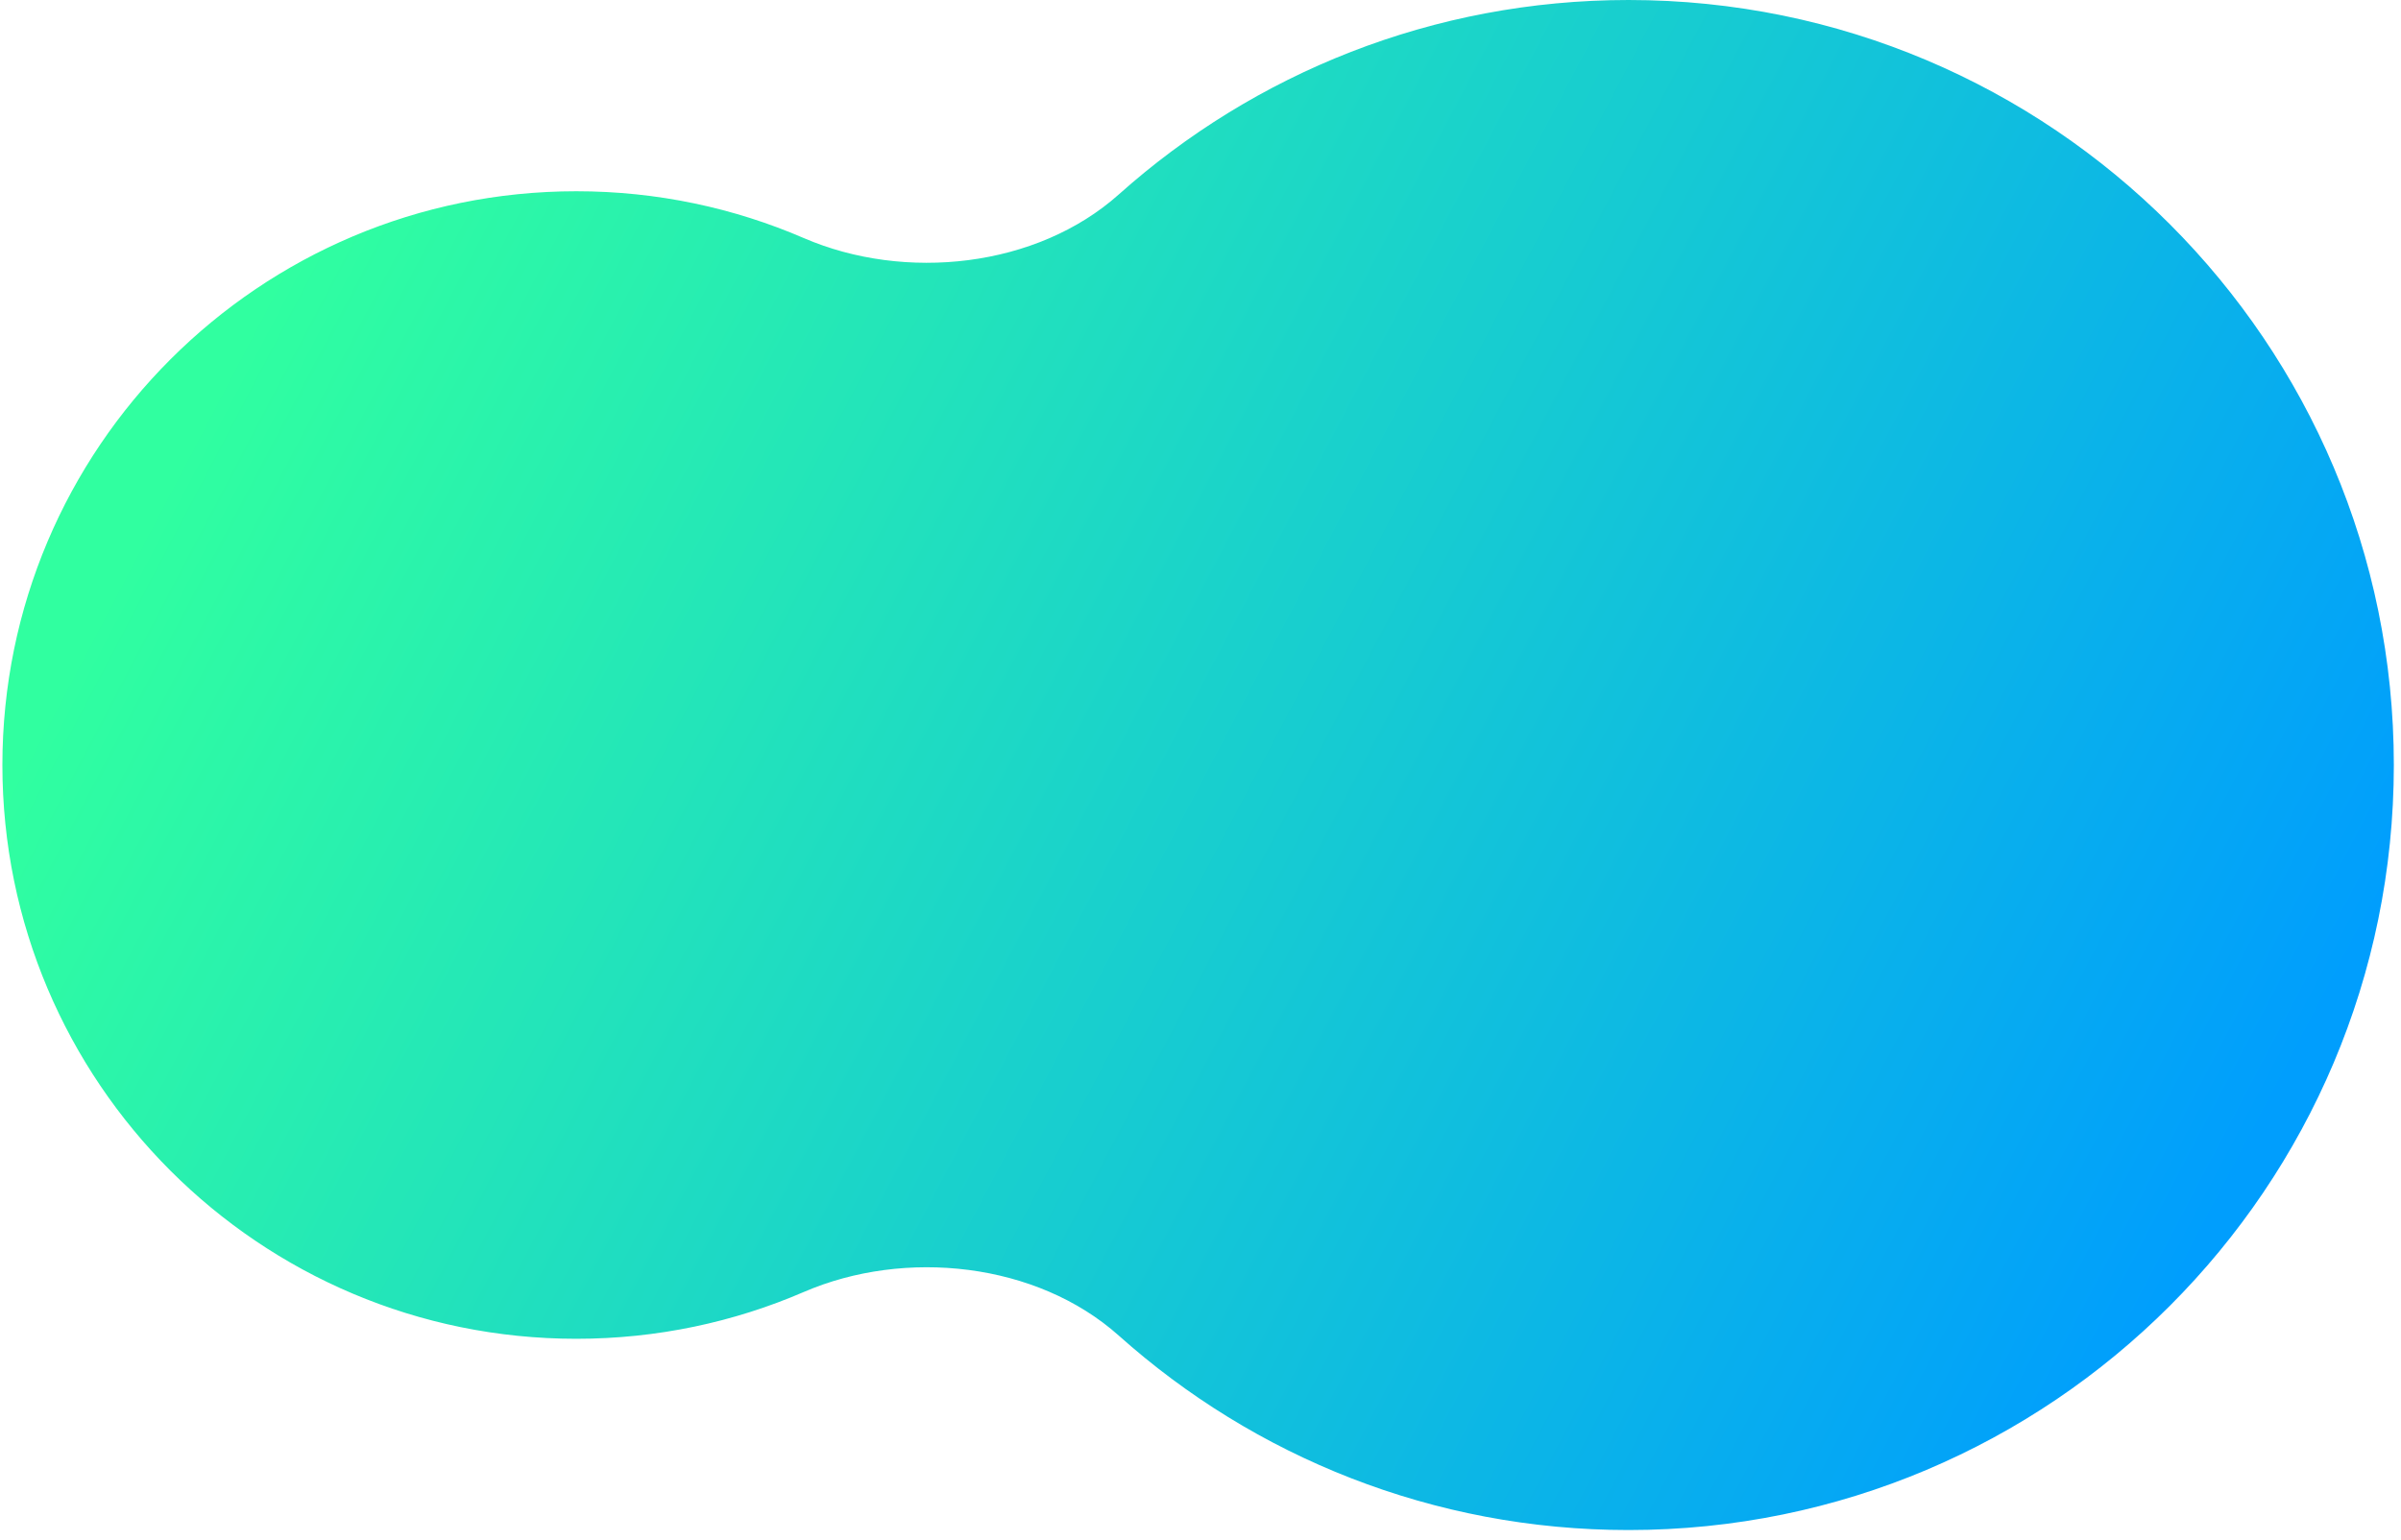 <svg width="201" height="129" viewBox="0 0 201 129" fill="none" xmlns="http://www.w3.org/2000/svg">
<path d="M136.336 128.128C171.718 128.128 200.4 99.446 200.4 64.064C200.4 28.683 171.718 0 136.336 0C119.949 0 104.999 6.153 93.67 16.274C86.79 22.421 75.759 23.596 67.29 19.937C61.451 17.414 55.013 16.016 48.248 16.016C21.712 16.016 0.2 37.528 0.2 64.064C0.2 90.6 21.712 112.112 48.248 112.112C55.013 112.112 61.451 110.714 67.29 108.192C75.759 104.532 86.79 105.708 93.67 111.854C104.999 121.976 119.949 128.128 136.336 128.128Z" fill="url(#paint0_linear_18_1043)"/>
<defs>
<linearGradient id="paint0_linear_18_1043" x1="20.22" y1="28.028" x2="180.38" y2="112.112" gradientUnits="userSpaceOnUse">
<stop stop-color="#30FFA0"/>
<stop offset="1" stop-color="#009EFD"/>
</linearGradient>
</defs>
</svg>

